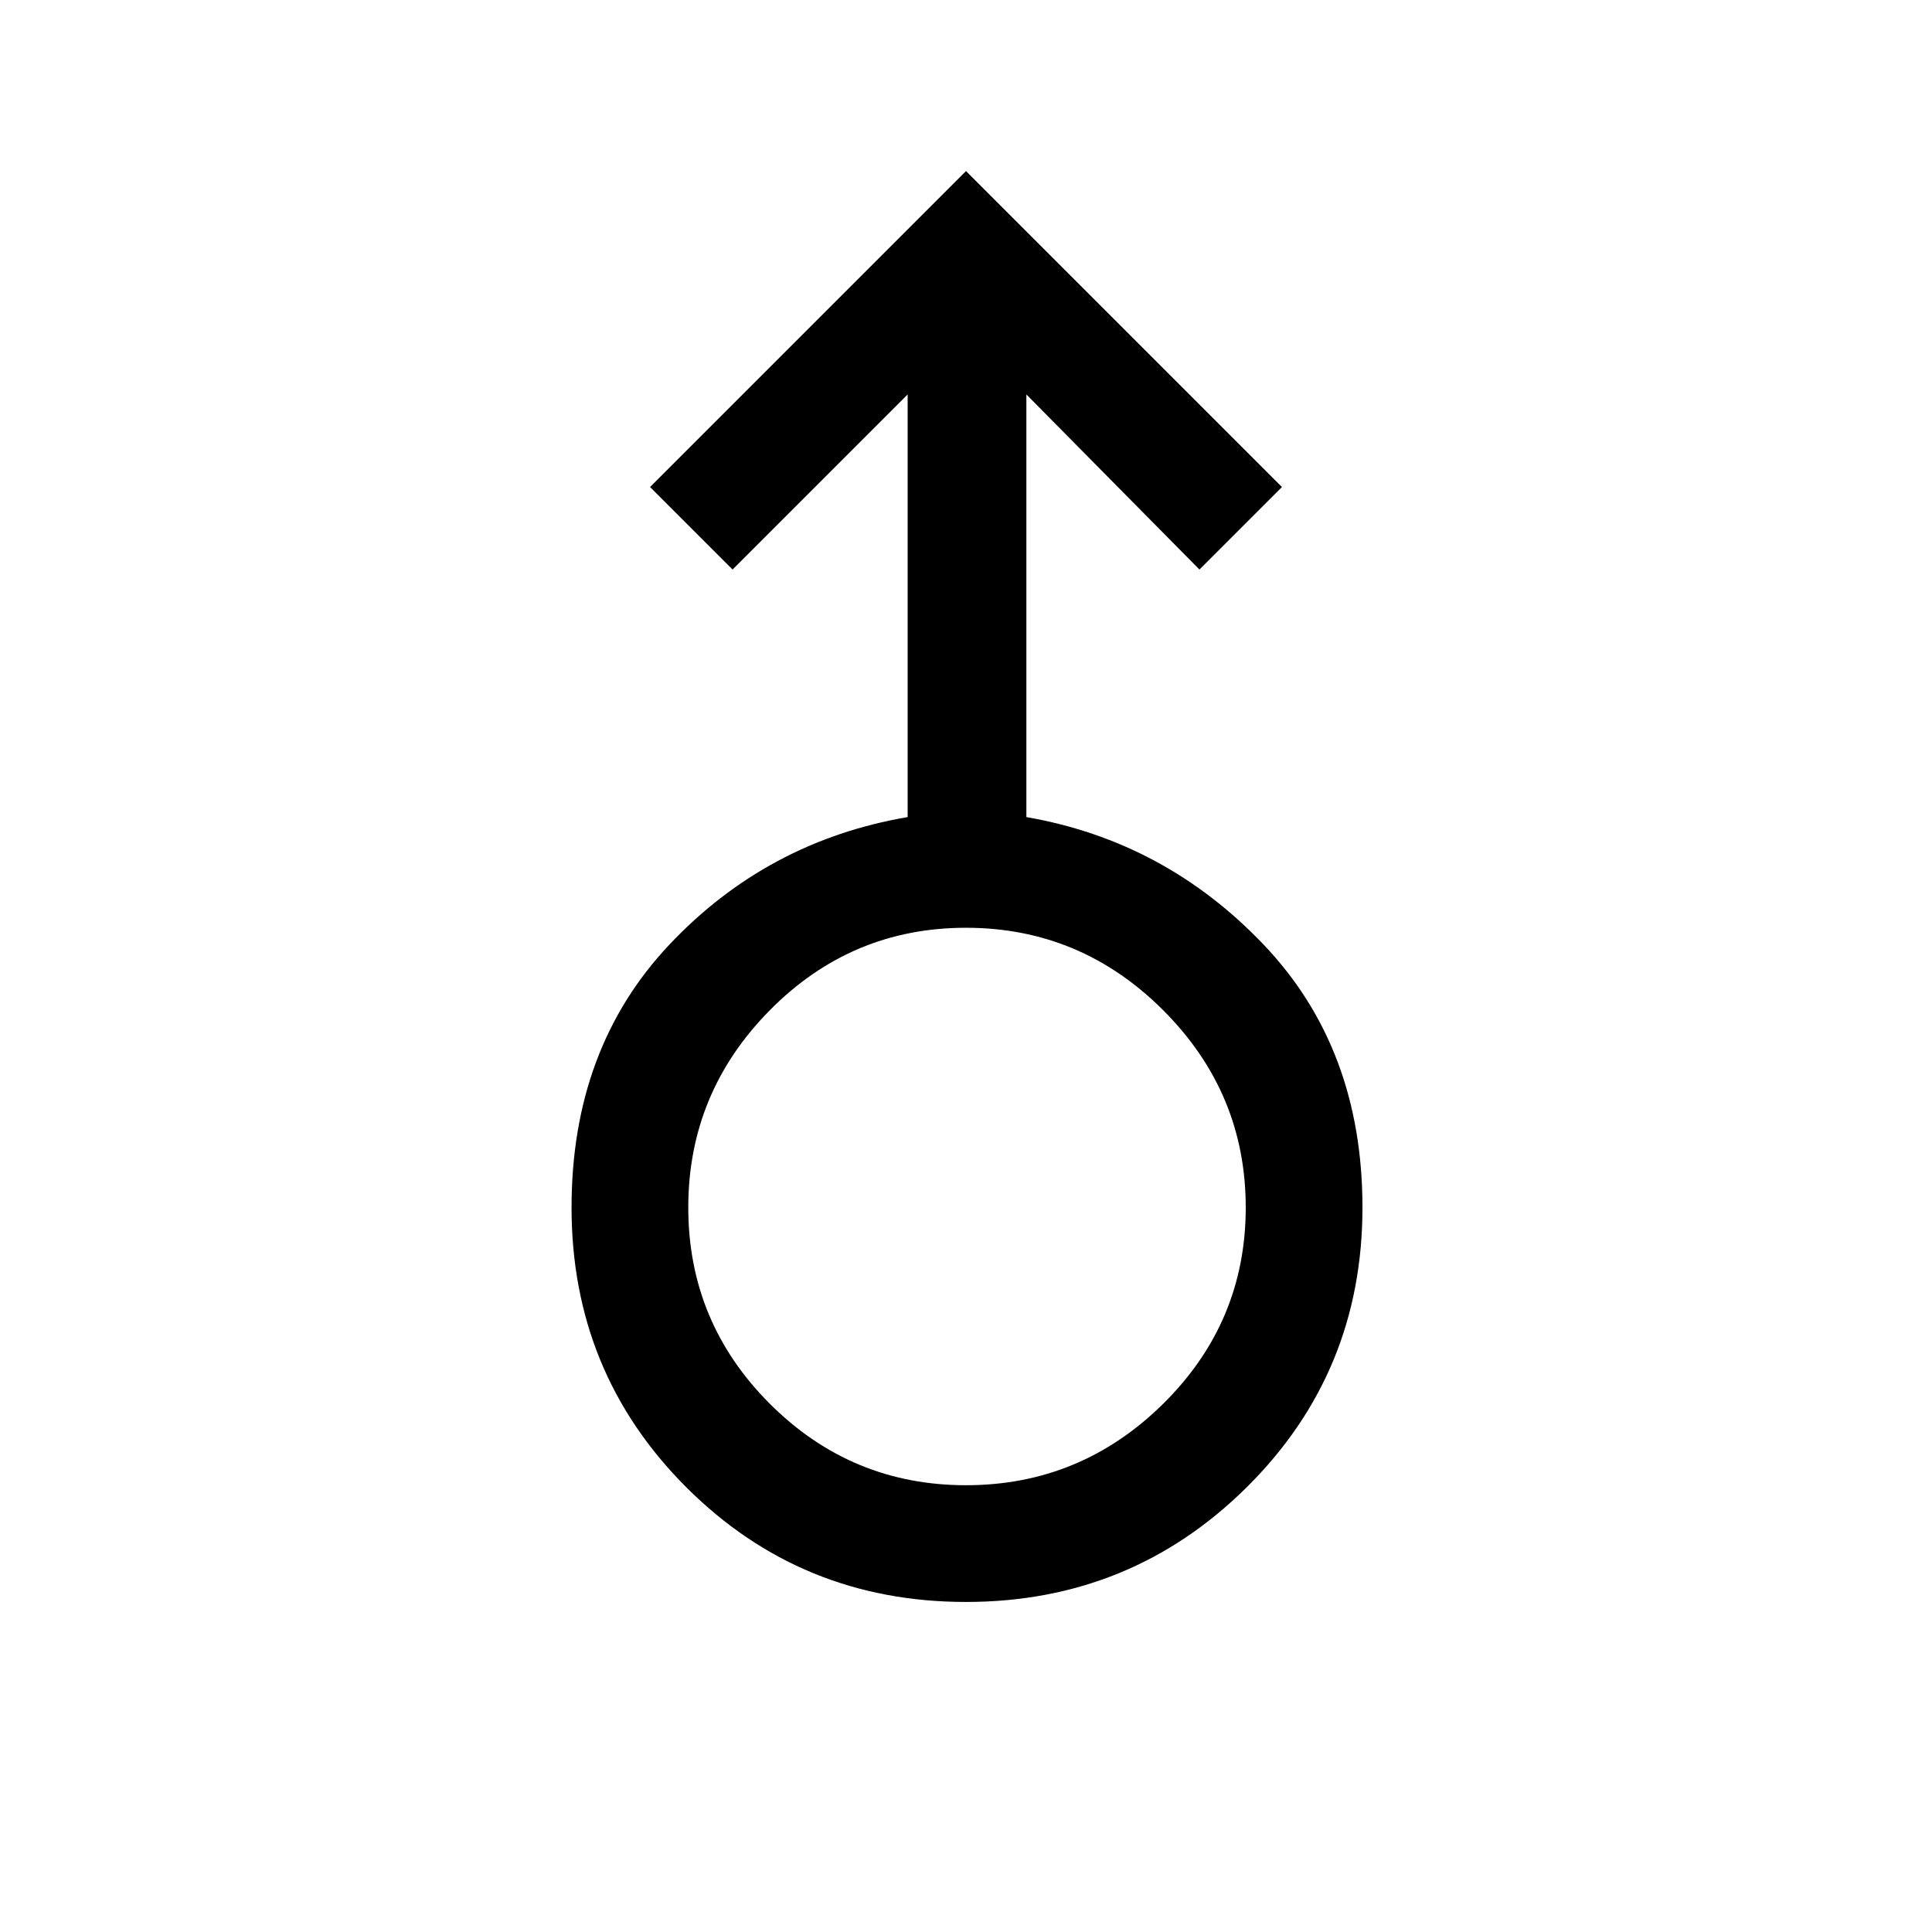 <svg xmlns="http://www.w3.org/2000/svg" height="48" width="48"><path d="M24 39.8q-4.1 0-6.95-2.85Q14.2 34.1 14.2 30q0-3.95 2.425-6.525T22.55 20.3V9.8l-4.35 4.35-2.05-2.05L24 4.25l7.85 7.85-2.05 2.05-4.3-4.35v10.5q3.45.6 5.9 3.175Q33.85 26.05 33.85 30q0 4.1-2.875 6.95Q28.1 39.8 24 39.8Zm0-2.9q2.85 0 4.9-2.025Q30.95 32.85 30.95 30t-2.05-4.9q-2.05-2.05-4.9-2.05-2.85 0-4.875 2.05T17.1 30q0 2.85 2.025 4.875T24 36.9Zm0-6.9Z"/></svg>